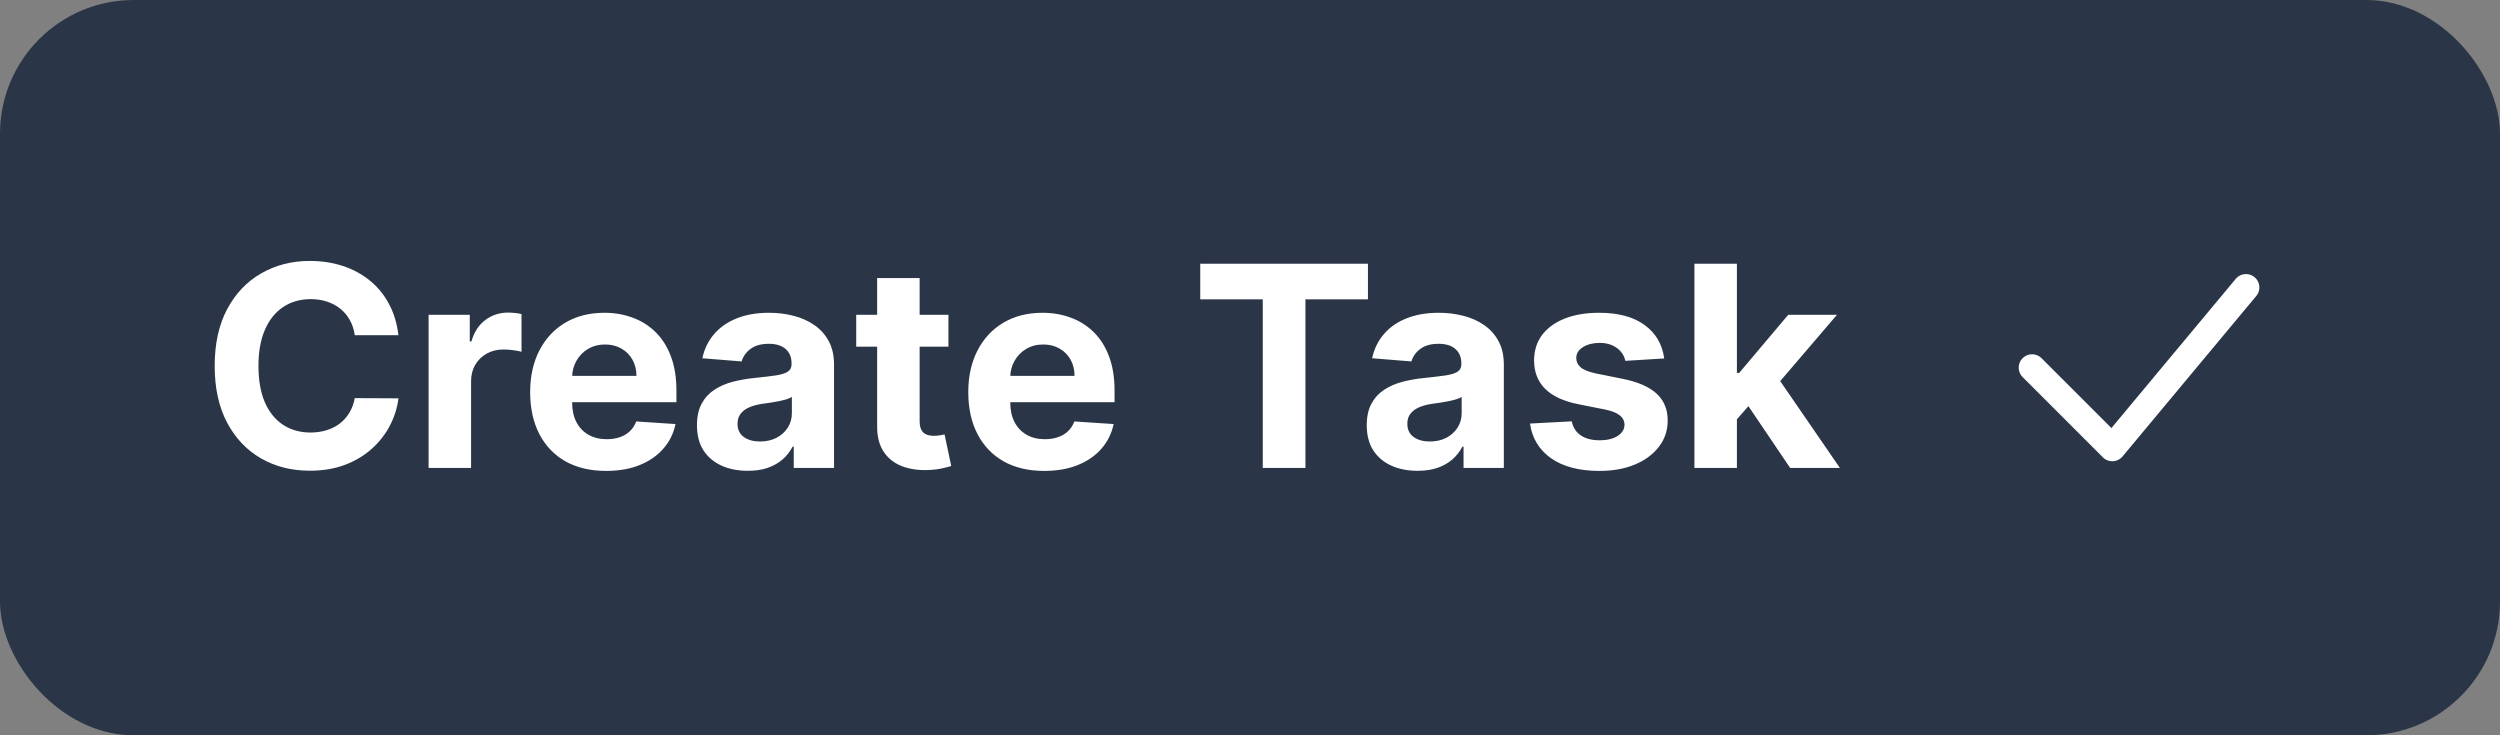 <svg width="187" height="55" viewBox="0 0 187 55" fill="none" xmlns="http://www.w3.org/2000/svg">
<rect x="0" y="0" width="187" height="55" fill="#808080" stroke="none"/>
<rect width="187" height="55" rx="10" fill="#2A3647"/>
<path d="M29.803 25.074H26.537C26.477 24.652 26.355 24.276 26.171 23.948C25.987 23.615 25.751 23.332 25.463 23.098C25.174 22.864 24.841 22.685 24.463 22.561C24.091 22.437 23.685 22.375 23.248 22.375C22.457 22.375 21.769 22.571 21.182 22.964C20.596 23.352 20.141 23.918 19.817 24.664C19.494 25.405 19.333 26.305 19.333 27.364C19.333 28.452 19.494 29.367 19.817 30.108C20.146 30.849 20.603 31.408 21.19 31.786C21.776 32.164 22.455 32.353 23.226 32.353C23.658 32.353 24.058 32.295 24.426 32.181C24.799 32.067 25.13 31.9 25.418 31.681C25.706 31.458 25.945 31.187 26.134 30.869C26.328 30.55 26.462 30.188 26.537 29.78L29.803 29.795C29.718 30.496 29.507 31.172 29.169 31.823C28.836 32.469 28.386 33.049 27.819 33.561C27.258 34.068 26.586 34.471 25.806 34.769C25.03 35.062 24.153 35.209 23.173 35.209C21.811 35.209 20.593 34.901 19.519 34.284C18.45 33.668 17.605 32.775 16.984 31.607C16.367 30.439 16.059 29.024 16.059 27.364C16.059 25.698 16.372 24.281 16.999 23.113C17.625 21.945 18.475 21.055 19.549 20.443C20.623 19.827 21.831 19.518 23.173 19.518C24.058 19.518 24.879 19.643 25.634 19.891C26.395 20.14 27.069 20.503 27.655 20.98C28.242 21.452 28.719 22.032 29.087 22.718C29.46 23.404 29.698 24.189 29.803 25.074ZM32.059 35V23.546H35.139V25.544H35.258C35.467 24.833 35.817 24.296 36.309 23.933C36.802 23.565 37.368 23.381 38.01 23.381C38.169 23.381 38.34 23.391 38.524 23.411C38.708 23.431 38.87 23.459 39.009 23.493V26.312C38.86 26.267 38.654 26.228 38.39 26.193C38.127 26.158 37.886 26.141 37.667 26.141C37.199 26.141 36.782 26.242 36.414 26.446C36.051 26.645 35.763 26.924 35.549 27.282C35.34 27.64 35.236 28.052 35.236 28.52V35H32.059ZM45.339 35.224C44.16 35.224 43.146 34.985 42.296 34.508C41.451 34.026 40.799 33.344 40.342 32.465C39.885 31.579 39.656 30.533 39.656 29.325C39.656 28.147 39.885 27.113 40.342 26.223C40.799 25.333 41.443 24.639 42.273 24.142C43.109 23.645 44.088 23.396 45.212 23.396C45.967 23.396 46.671 23.518 47.322 23.762C47.978 24 48.55 24.361 49.037 24.843C49.53 25.325 49.912 25.932 50.186 26.663C50.459 27.389 50.596 28.239 50.596 29.213V30.086H40.924V28.117H47.606C47.606 27.659 47.506 27.254 47.307 26.901C47.108 26.548 46.833 26.272 46.48 26.073C46.132 25.87 45.726 25.768 45.264 25.768C44.782 25.768 44.354 25.88 43.981 26.103C43.613 26.322 43.325 26.618 43.116 26.991C42.907 27.359 42.8 27.769 42.795 28.221V30.093C42.795 30.66 42.9 31.149 43.109 31.562C43.322 31.975 43.623 32.293 44.011 32.517C44.399 32.74 44.859 32.852 45.391 32.852C45.744 32.852 46.067 32.803 46.36 32.703C46.654 32.604 46.905 32.455 47.113 32.256C47.322 32.057 47.481 31.813 47.591 31.525L50.529 31.719C50.38 32.425 50.074 33.041 49.612 33.568C49.154 34.09 48.563 34.498 47.837 34.791C47.116 35.08 46.283 35.224 45.339 35.224ZM55.935 35.216C55.205 35.216 54.553 35.09 53.982 34.836C53.41 34.577 52.958 34.197 52.624 33.695C52.296 33.188 52.132 32.556 52.132 31.801C52.132 31.164 52.249 30.63 52.483 30.197C52.716 29.765 53.035 29.417 53.437 29.153C53.84 28.89 54.297 28.691 54.809 28.557C55.326 28.423 55.868 28.328 56.435 28.273C57.101 28.204 57.638 28.139 58.046 28.079C58.454 28.015 58.749 27.921 58.933 27.796C59.117 27.672 59.209 27.488 59.209 27.244V27.2C59.209 26.727 59.06 26.362 58.762 26.103C58.468 25.845 58.051 25.716 57.509 25.716C56.937 25.716 56.482 25.842 56.144 26.096C55.806 26.345 55.583 26.658 55.473 27.035L52.535 26.797C52.684 26.101 52.977 25.499 53.415 24.992C53.852 24.48 54.417 24.087 55.108 23.814C55.804 23.535 56.609 23.396 57.524 23.396C58.16 23.396 58.769 23.471 59.351 23.62C59.938 23.769 60.457 24 60.91 24.314C61.367 24.627 61.727 25.029 61.991 25.522C62.254 26.009 62.386 26.593 62.386 27.274V35H59.373V33.412H59.284C59.1 33.77 58.854 34.085 58.545 34.359C58.237 34.627 57.867 34.838 57.434 34.992C57.002 35.142 56.502 35.216 55.935 35.216ZM56.845 33.024C57.313 33.024 57.725 32.932 58.083 32.748C58.441 32.559 58.722 32.305 58.926 31.987C59.13 31.669 59.232 31.309 59.232 30.906V29.69C59.132 29.755 58.995 29.815 58.822 29.869C58.652 29.919 58.461 29.966 58.247 30.011C58.033 30.051 57.82 30.088 57.606 30.123C57.392 30.153 57.198 30.18 57.024 30.205C56.651 30.26 56.326 30.347 56.047 30.466C55.769 30.585 55.553 30.747 55.398 30.951C55.244 31.149 55.167 31.398 55.167 31.696C55.167 32.129 55.324 32.459 55.637 32.688C55.955 32.912 56.358 33.024 56.845 33.024ZM70.943 23.546V25.932H64.045V23.546H70.943ZM65.611 20.801H68.788V31.48C68.788 31.773 68.833 32.002 68.922 32.166C69.012 32.325 69.136 32.437 69.295 32.502C69.459 32.566 69.648 32.599 69.862 32.599C70.011 32.599 70.16 32.586 70.31 32.561C70.459 32.532 70.573 32.509 70.653 32.494L71.152 34.858C70.993 34.908 70.769 34.965 70.481 35.03C70.193 35.099 69.842 35.142 69.43 35.157C68.664 35.186 67.993 35.084 67.416 34.851C66.844 34.617 66.399 34.254 66.081 33.762C65.763 33.27 65.606 32.648 65.611 31.898V20.801ZM78.11 35.224C76.932 35.224 75.918 34.985 75.067 34.508C74.222 34.026 73.571 33.344 73.114 32.465C72.656 31.579 72.427 30.533 72.427 29.325C72.427 28.147 72.656 27.113 73.114 26.223C73.571 25.333 74.215 24.639 75.045 24.142C75.88 23.645 76.86 23.396 77.983 23.396C78.739 23.396 79.442 23.518 80.094 23.762C80.75 24 81.322 24.361 81.809 24.843C82.301 25.325 82.684 25.932 82.957 26.663C83.231 27.389 83.368 28.239 83.368 29.213V30.086H73.695V28.117H80.377C80.377 27.659 80.278 27.254 80.079 26.901C79.88 26.548 79.604 26.272 79.251 26.073C78.903 25.87 78.498 25.768 78.035 25.768C77.553 25.768 77.126 25.88 76.753 26.103C76.385 26.322 76.097 26.618 75.888 26.991C75.679 27.359 75.572 27.769 75.567 28.221V30.093C75.567 30.66 75.671 31.149 75.88 31.562C76.094 31.975 76.395 32.293 76.783 32.517C77.17 32.74 77.63 32.852 78.162 32.852C78.515 32.852 78.838 32.803 79.132 32.703C79.425 32.604 79.676 32.455 79.885 32.256C80.094 32.057 80.253 31.813 80.362 31.525L83.3 31.719C83.151 32.425 82.845 33.041 82.383 33.568C81.926 34.09 81.334 34.498 80.608 34.791C79.887 35.08 79.055 35.224 78.11 35.224ZM89.779 22.39V19.727H102.322V22.39H97.647V35H94.455V22.39H89.779ZM106.036 35.216C105.305 35.216 104.654 35.09 104.082 34.836C103.51 34.577 103.058 34.197 102.725 33.695C102.397 33.188 102.233 32.556 102.233 31.801C102.233 31.164 102.35 30.63 102.583 30.197C102.817 29.765 103.135 29.417 103.538 29.153C103.941 28.89 104.398 28.691 104.91 28.557C105.427 28.423 105.969 28.328 106.536 28.273C107.202 28.204 107.739 28.139 108.146 28.079C108.554 28.015 108.85 27.921 109.034 27.796C109.218 27.672 109.31 27.488 109.31 27.244V27.2C109.31 26.727 109.161 26.362 108.862 26.103C108.569 25.845 108.151 25.716 107.61 25.716C107.038 25.716 106.583 25.842 106.245 26.096C105.907 26.345 105.683 26.658 105.574 27.035L102.635 26.797C102.785 26.101 103.078 25.499 103.515 24.992C103.953 24.48 104.517 24.087 105.208 23.814C105.904 23.535 106.71 23.396 107.624 23.396C108.261 23.396 108.87 23.471 109.452 23.62C110.038 23.769 110.558 24 111.01 24.314C111.468 24.627 111.828 25.029 112.091 25.522C112.355 26.009 112.487 26.593 112.487 27.274V35H109.474V33.412H109.384C109.2 33.77 108.954 34.085 108.646 34.359C108.338 34.627 107.968 34.838 107.535 34.992C107.102 35.142 106.603 35.216 106.036 35.216ZM106.946 33.024C107.413 33.024 107.826 32.932 108.184 32.748C108.542 32.559 108.823 32.305 109.026 31.987C109.23 31.669 109.332 31.309 109.332 30.906V29.69C109.233 29.755 109.096 29.815 108.922 29.869C108.753 29.919 108.562 29.966 108.348 30.011C108.134 30.051 107.92 30.088 107.706 30.123C107.493 30.153 107.299 30.18 107.125 30.205C106.752 30.26 106.426 30.347 106.148 30.466C105.869 30.585 105.653 30.747 105.499 30.951C105.345 31.149 105.268 31.398 105.268 31.696C105.268 32.129 105.425 32.459 105.738 32.688C106.056 32.912 106.459 33.024 106.946 33.024ZM124.482 26.812L121.574 26.991C121.524 26.742 121.417 26.518 121.253 26.32C121.089 26.116 120.873 25.954 120.604 25.835C120.341 25.711 120.025 25.648 119.657 25.648C119.165 25.648 118.75 25.753 118.412 25.962C118.074 26.166 117.904 26.439 117.904 26.782C117.904 27.055 118.014 27.287 118.233 27.476C118.451 27.664 118.827 27.816 119.359 27.93L121.432 28.348C122.545 28.577 123.376 28.945 123.923 29.452C124.469 29.959 124.743 30.625 124.743 31.45C124.743 32.201 124.522 32.86 124.079 33.426C123.642 33.993 123.04 34.436 122.275 34.754C121.514 35.067 120.636 35.224 119.642 35.224C118.126 35.224 116.918 34.908 116.018 34.277C115.123 33.64 114.598 32.775 114.444 31.681L117.569 31.517C117.663 31.98 117.892 32.333 118.255 32.576C118.618 32.815 119.083 32.934 119.65 32.934C120.206 32.934 120.654 32.827 120.992 32.614C121.335 32.395 121.509 32.114 121.514 31.771C121.509 31.483 121.387 31.246 121.148 31.062C120.91 30.874 120.542 30.729 120.045 30.63L118.061 30.235C116.942 30.011 116.11 29.623 115.563 29.071C115.021 28.52 114.75 27.816 114.75 26.961C114.75 26.225 114.949 25.591 115.347 25.059C115.749 24.527 116.314 24.117 117.039 23.829C117.77 23.541 118.625 23.396 119.605 23.396C121.051 23.396 122.19 23.702 123.02 24.314C123.855 24.925 124.343 25.758 124.482 26.812ZM129.622 31.704L129.629 27.893H130.092L133.761 23.546H137.407L132.478 29.303H131.725L129.622 31.704ZM126.743 35V19.727H129.92V35H126.743ZM133.902 35L130.532 30.011L132.65 27.766L137.624 35H133.902Z" fill="white"/>
<path d="M152 27.5L158 33.5L168 21.5" stroke="white" stroke-width="2" stroke-linecap="round" stroke-linejoin="round"/>
</svg>
